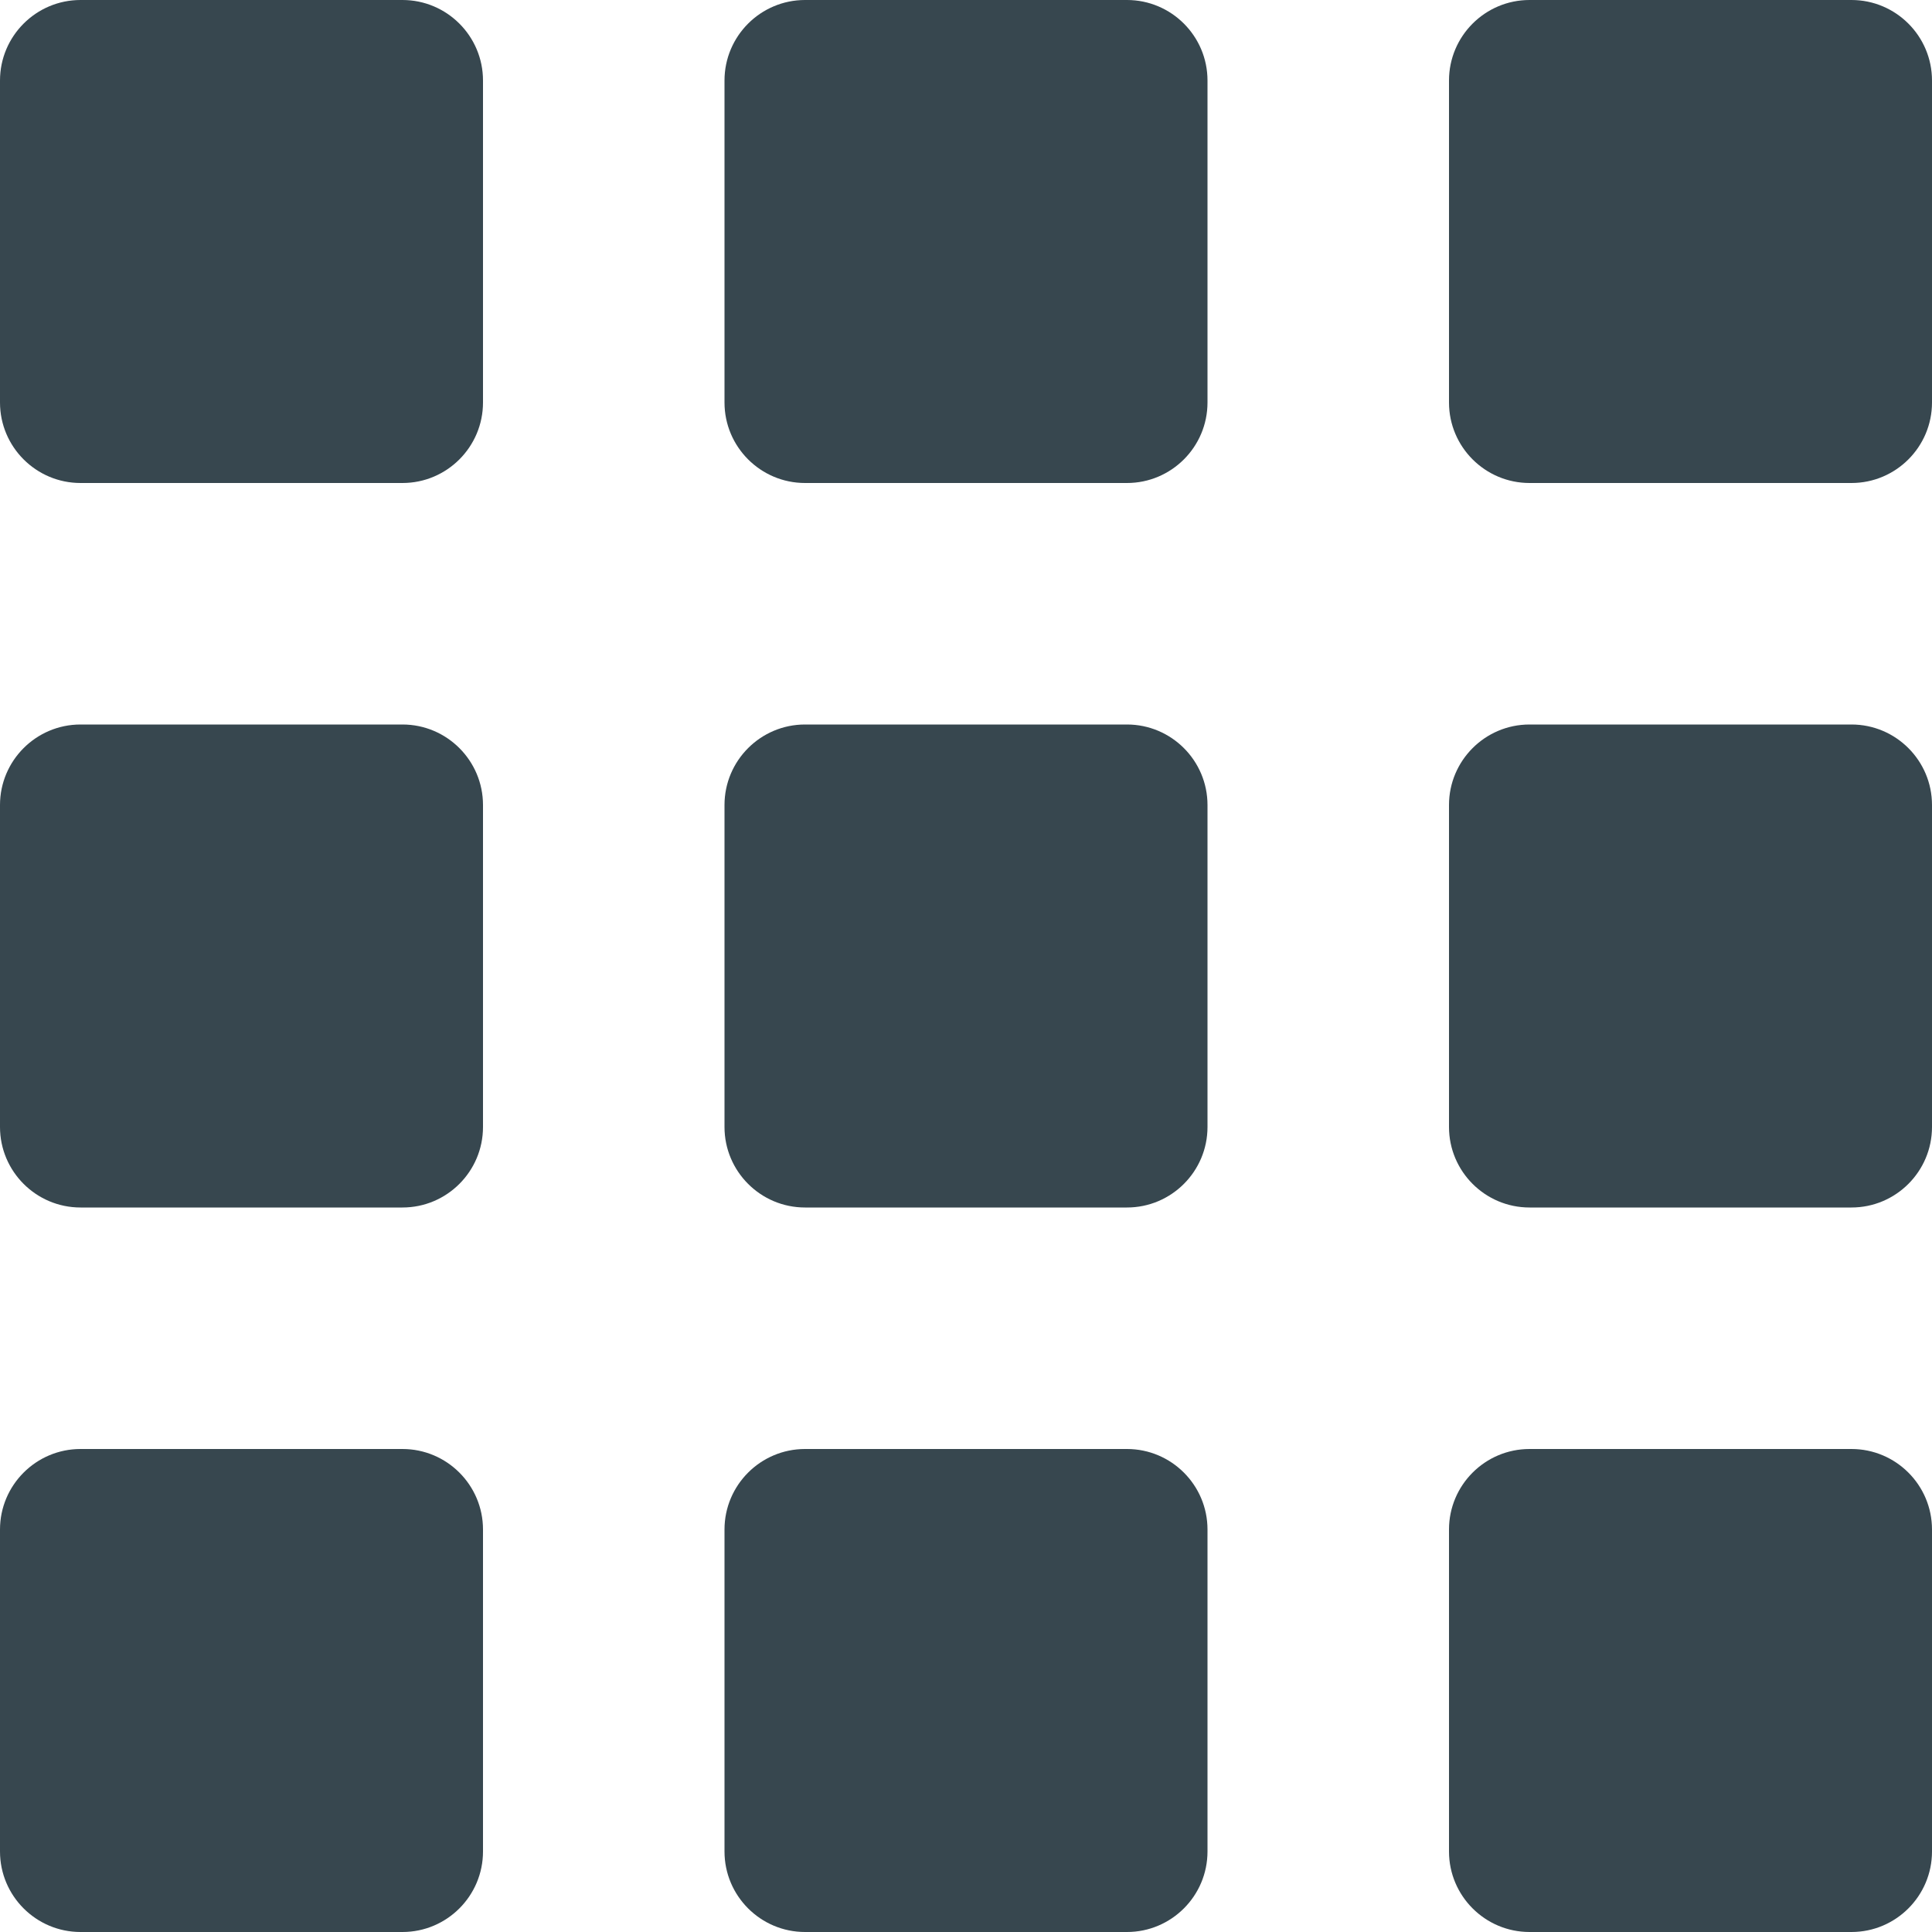 <svg xmlns="http://www.w3.org/2000/svg" width="16" height="16" viewBox="0 0 16 16"><path fill="#37474F" d="M3.333,12 C3.701,12 4,12.299 4,12.667 L4,12.667 L4,15.333 C4,15.701 3.701,16 3.333,16 L3.333,16 L0.667,16 C0.299,16 0,15.701 0,15.333 L0,15.333 L0,12.667 C0,12.299 0.299,12 0.667,12 L0.667,12 Z M9.333,12 C9.701,12 10,12.299 10,12.667 L10,12.667 L10,15.333 C10,15.701 9.701,16 9.333,16 L9.333,16 L6.667,16 C6.299,16 6,15.701 6,15.333 L6,15.333 L6,12.667 C6,12.299 6.299,12 6.667,12 L6.667,12 Z M15.333,12 C15.701,12 16,12.299 16,12.667 L16,12.667 L16,15.333 C16,15.701 15.701,16 15.333,16 L15.333,16 L12.667,16 C12.299,16 12,15.701 12,15.333 L12,15.333 L12,12.667 C12,12.299 12.299,12 12.667,12 L12.667,12 Z M3.333,6 C3.701,6 4,6.299 4,6.667 L4,6.667 L4,9.333 C4,9.701 3.701,10 3.333,10 L3.333,10 L0.667,10 C0.299,10 0,9.701 0,9.333 L0,9.333 L0,6.667 C0,6.299 0.299,6 0.667,6 L0.667,6 Z M9.333,6 C9.701,6 10,6.299 10,6.667 L10,6.667 L10,9.333 C10,9.701 9.701,10 9.333,10 L9.333,10 L6.667,10 C6.299,10 6,9.701 6,9.333 L6,9.333 L6,6.667 C6,6.299 6.299,6 6.667,6 L6.667,6 Z M15.333,6 C15.701,6 16,6.299 16,6.667 L16,6.667 L16,9.333 C16,9.701 15.701,10 15.333,10 L15.333,10 L12.667,10 C12.299,10 12,9.701 12,9.333 L12,9.333 L12,6.667 C12,6.299 12.299,6 12.667,6 L12.667,6 Z M3.333,0 C3.701,0 4,0.299 4,0.667 L4,0.667 L4,3.333 C4,3.701 3.701,4 3.333,4 L3.333,4 L0.667,4 C0.299,4 0,3.701 0,3.333 L0,3.333 L0,0.667 C0,0.299 0.299,0 0.667,0 L0.667,0 Z M9.333,0 C9.701,0 10,0.299 10,0.667 L10,0.667 L10,3.333 C10,3.701 9.701,4 9.333,4 L9.333,4 L6.667,4 C6.299,4 6,3.701 6,3.333 L6,3.333 L6,0.667 C6,0.299 6.299,0 6.667,0 L6.667,0 Z M15.333,0 C15.701,0 16,0.299 16,0.667 L16,0.667 L16,3.333 C16,3.701 15.701,4 15.333,4 L15.333,4 L12.667,4 C12.299,4 12,3.701 12,3.333 L12,3.333 L12,0.667 C12,0.299 12.299,0 12.667,0 L12.667,0 Z"/></svg>